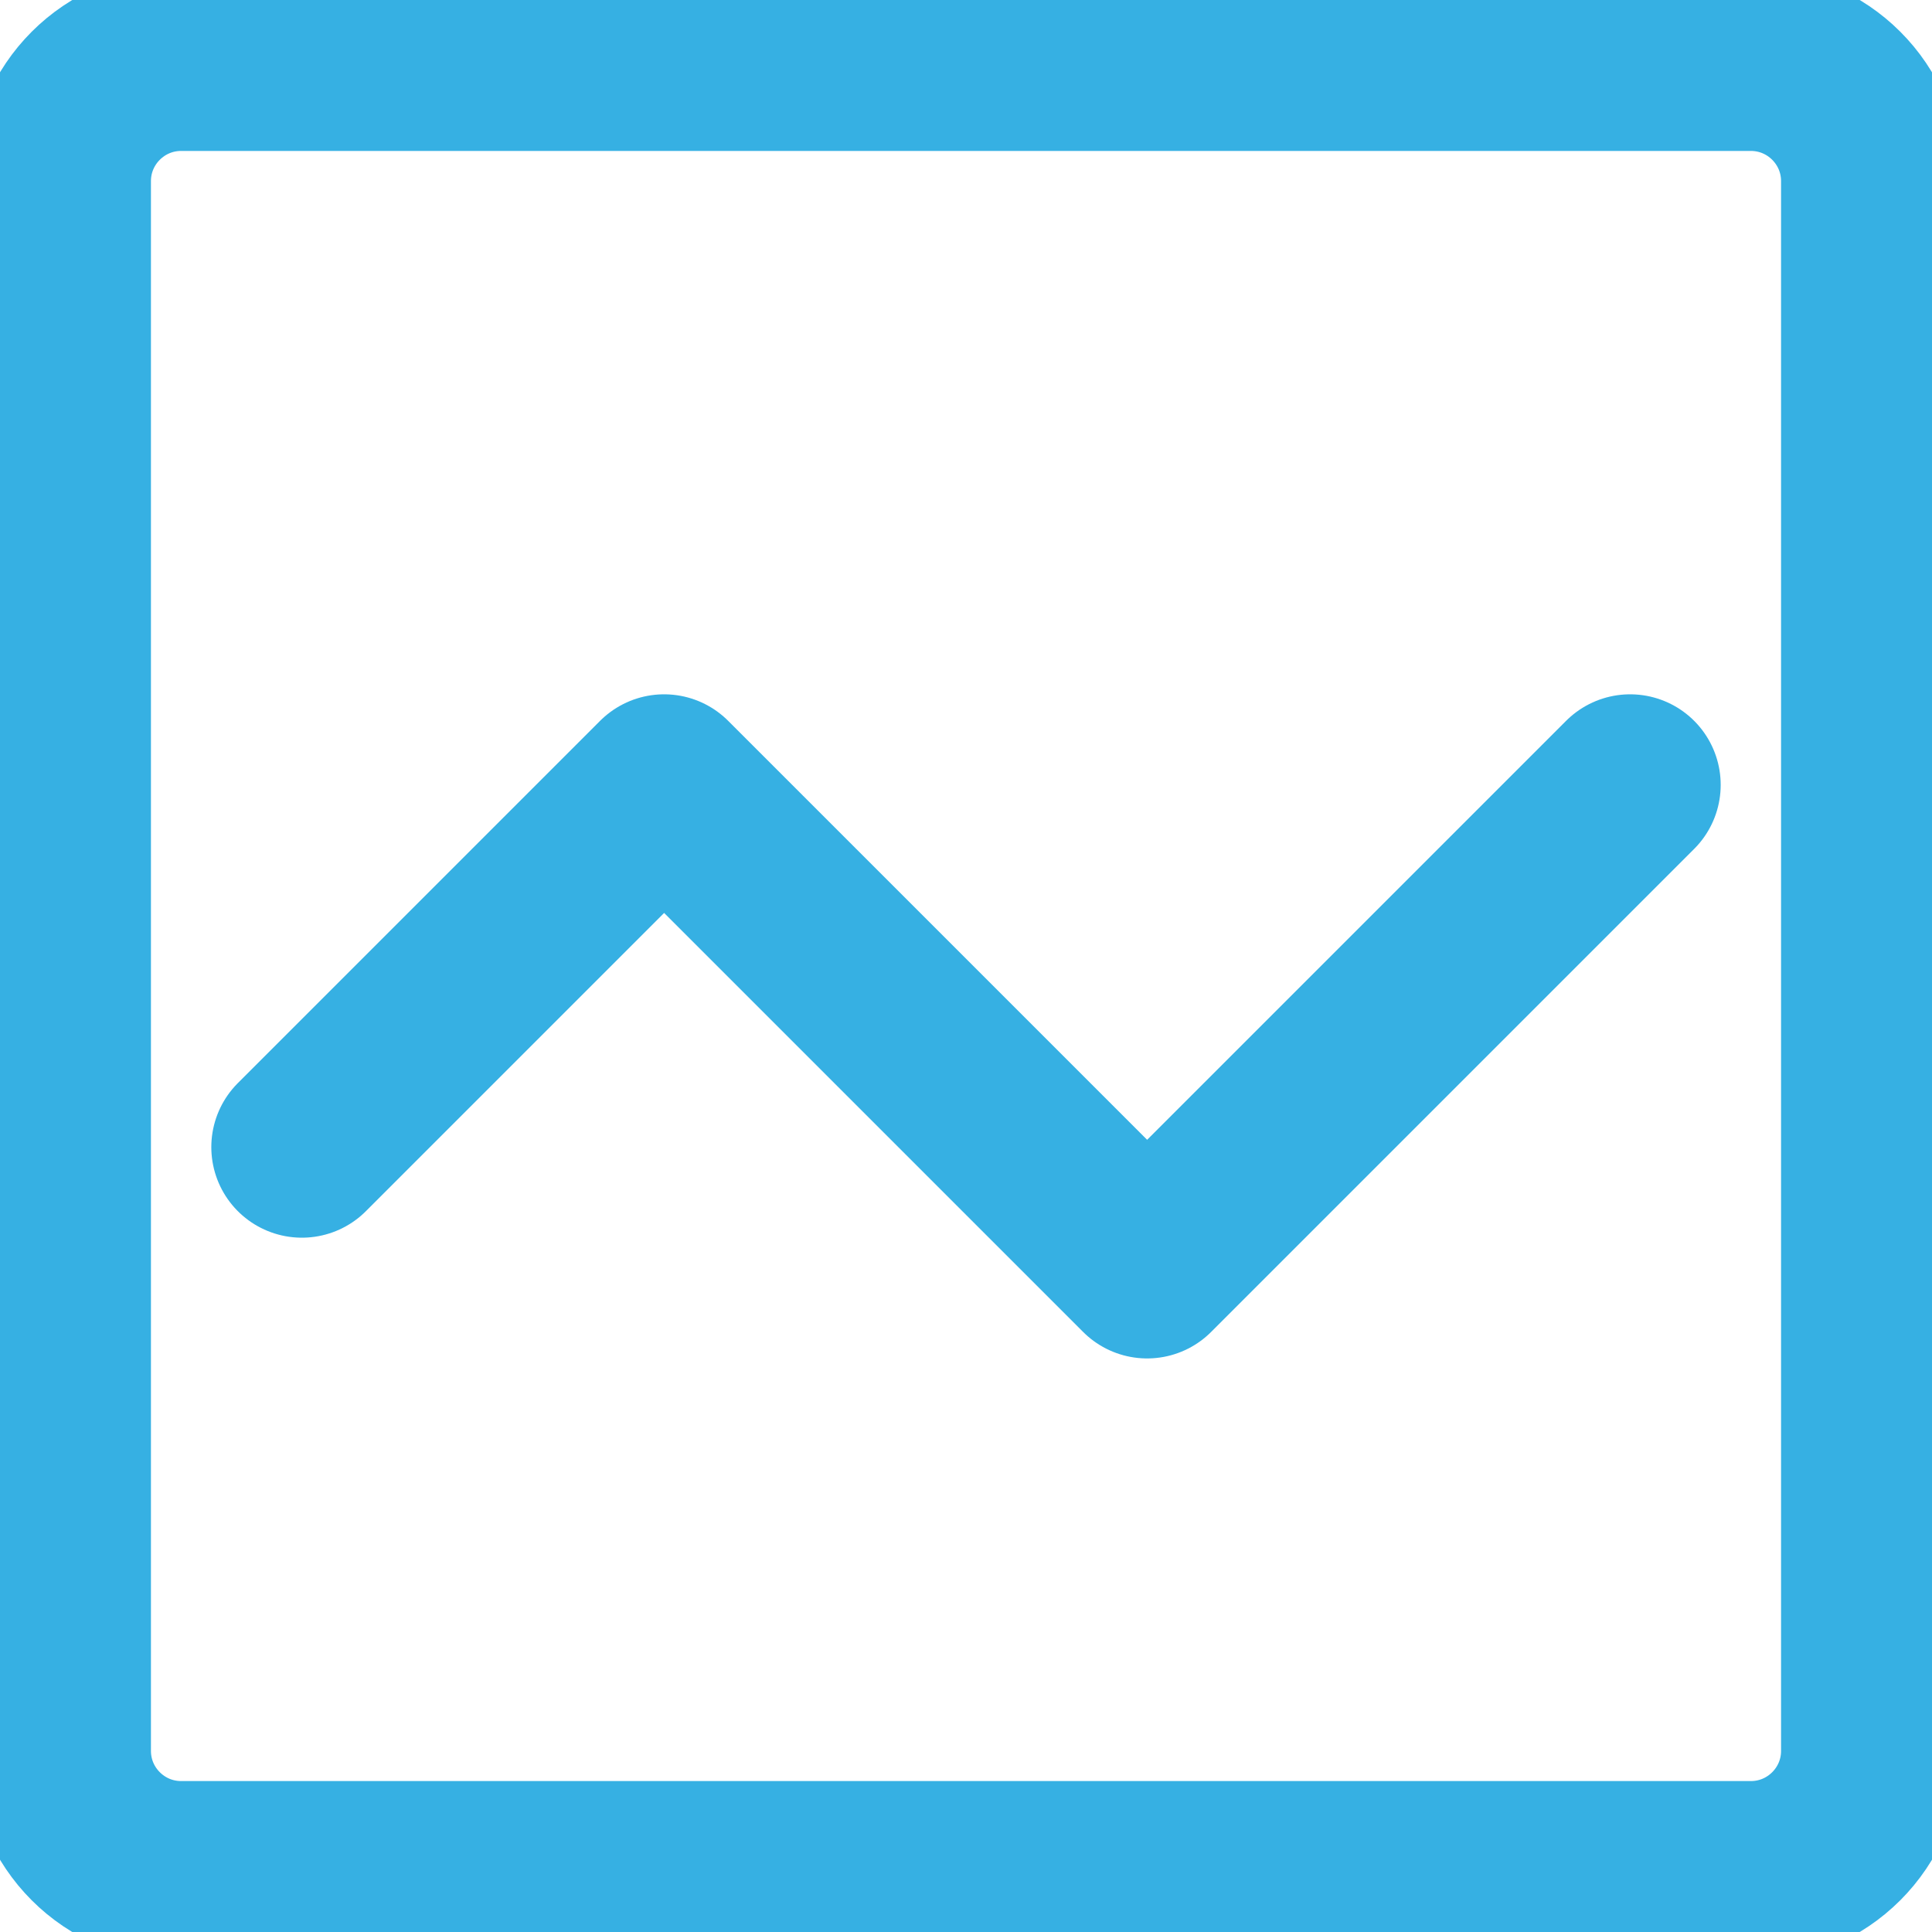 <svg width="16" height="16" viewBox="0 0 16 16" fill="none" xmlns="http://www.w3.org/2000/svg">
<path d="M14.5 0.5H1.5C0.948 0.5 0.5 0.948 0.5 1.5V14.5C0.5 15.052 0.948 15.5 1.5 15.5H14.5C15.052 15.5 15.5 15.052 15.5 14.5V1.5C15.5 0.948 15.052 0.5 14.5 0.5Z" stroke="#36B0E3" stroke-width="1.5" stroke-linecap="round" stroke-linejoin="round"/>
<path d="M2.5 9.5L5.5 6.5L9.5 10.5L13.5 6.5" stroke="#36B0E3" stroke-width="1.5" stroke-linecap="round" stroke-linejoin="round"/>
</svg>

